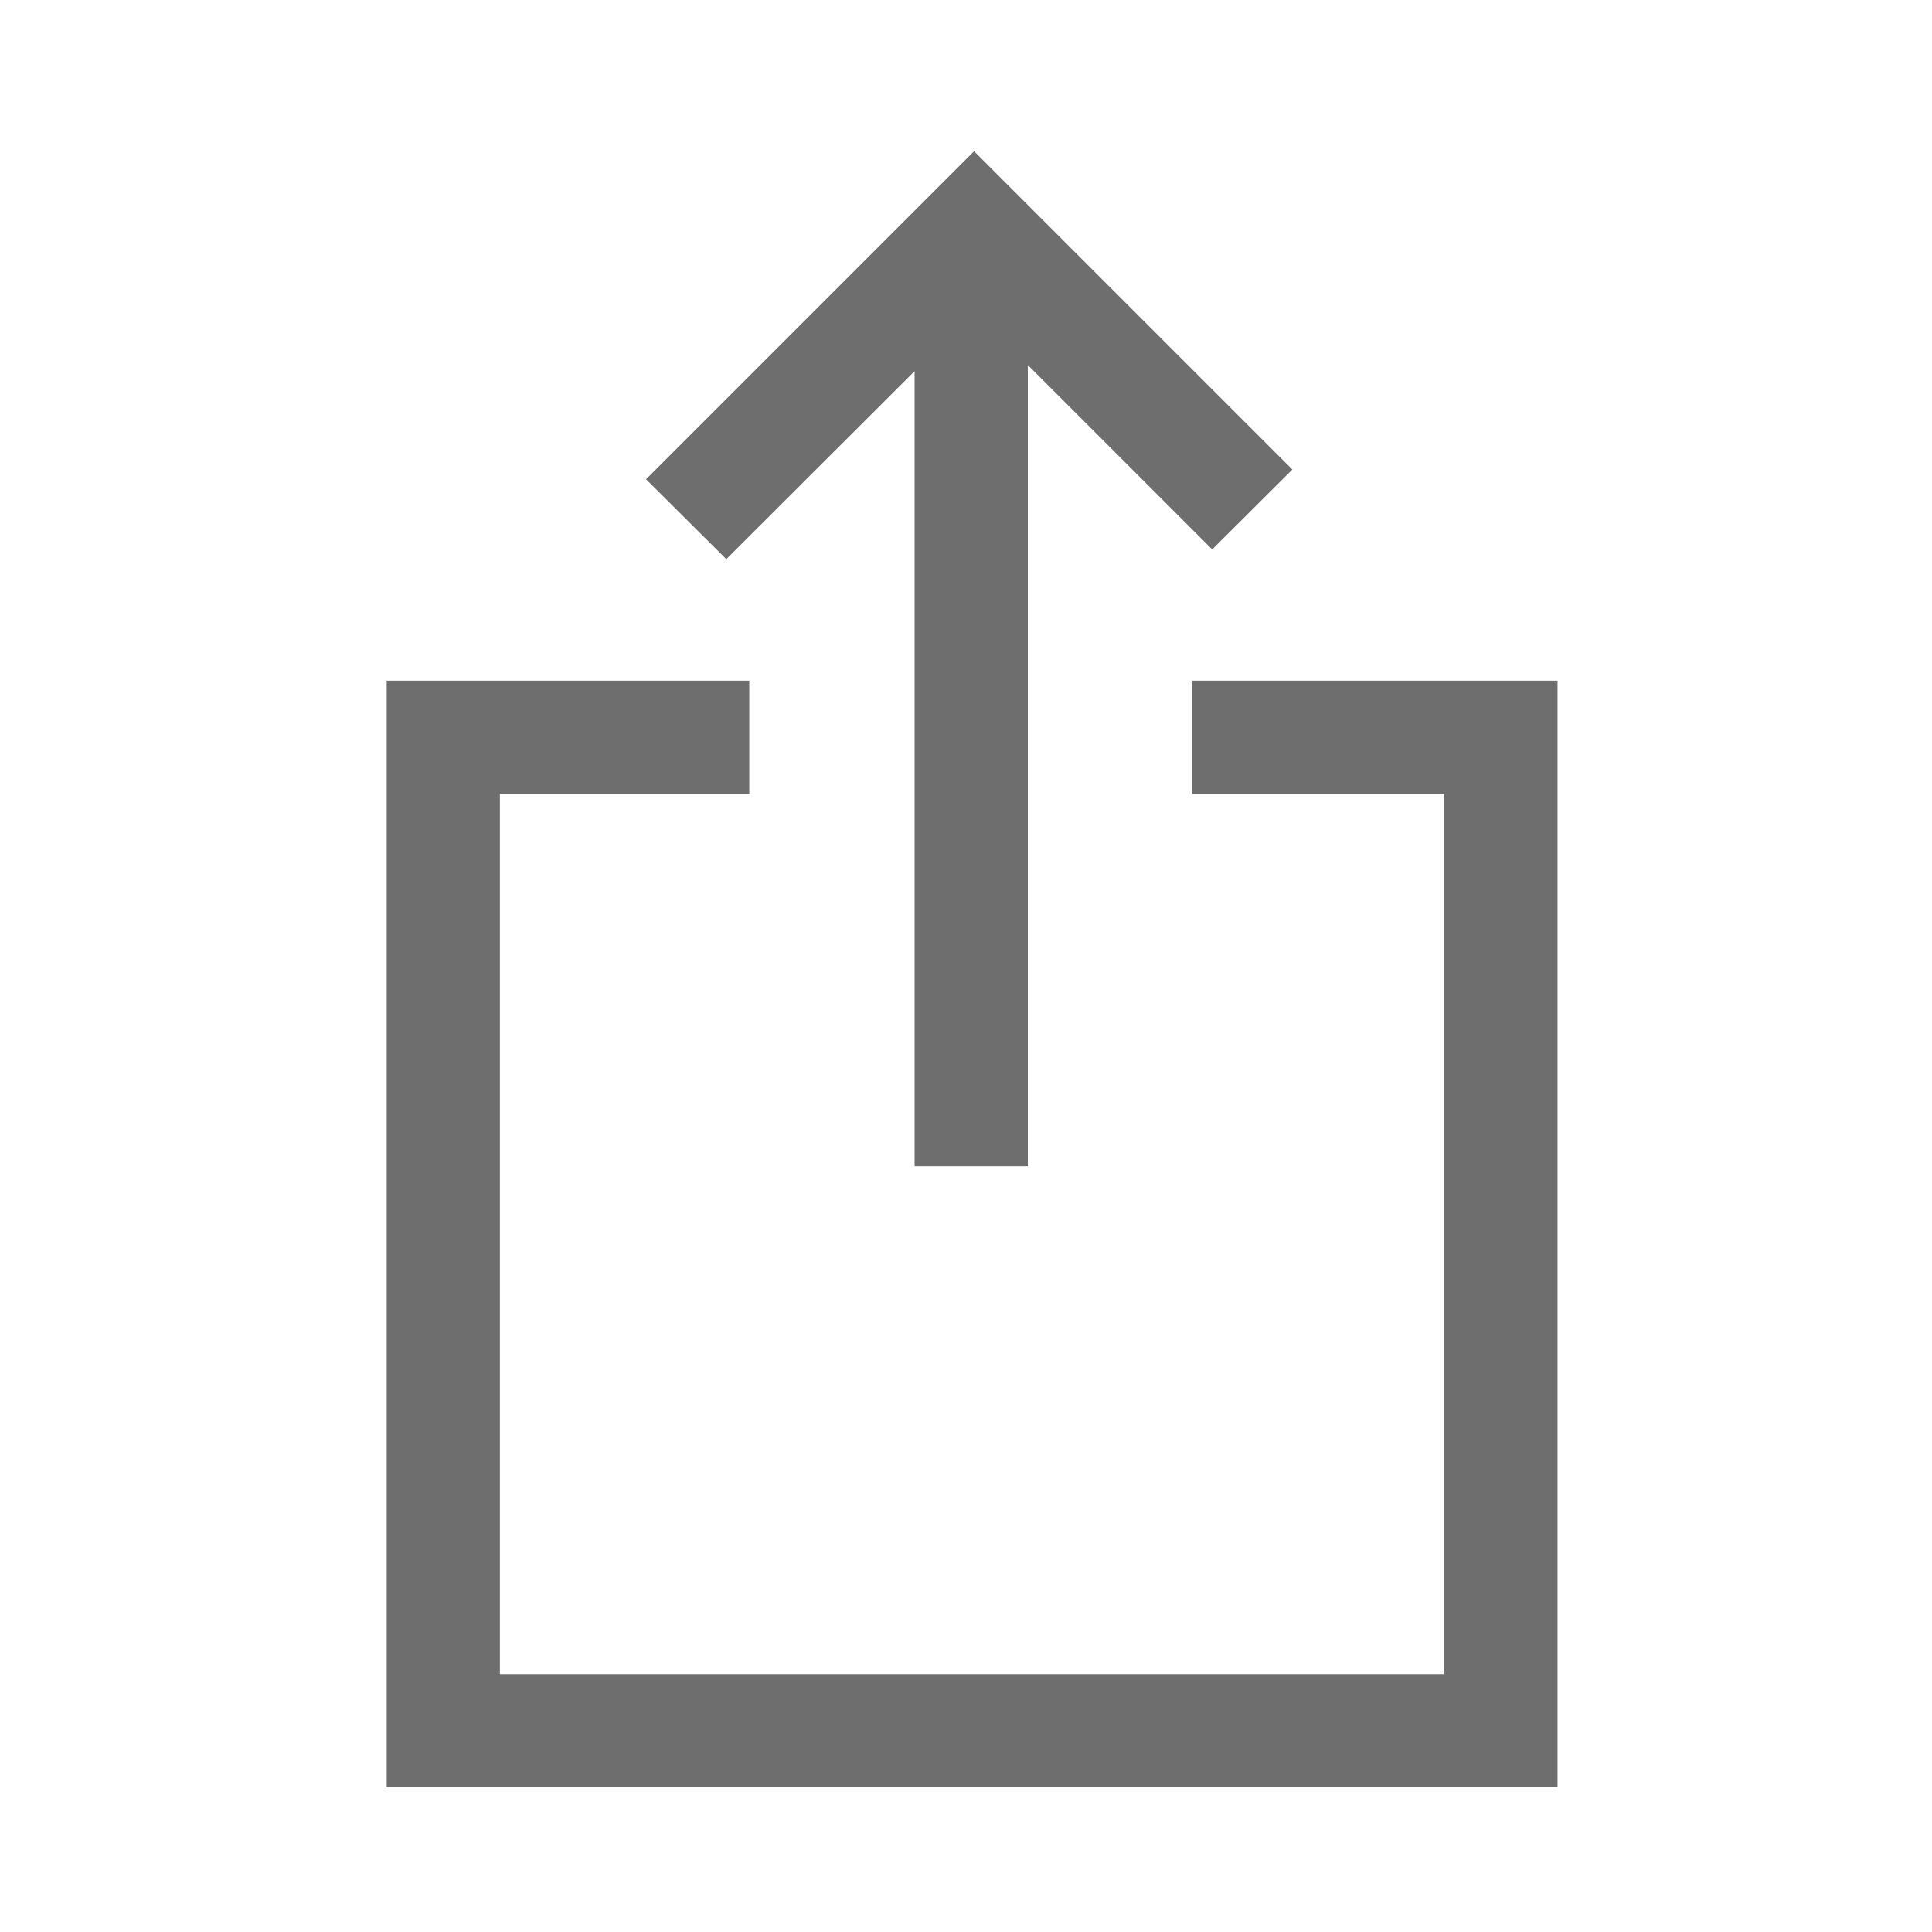 <svg width="28" height="28" viewBox="0 0 28 28" fill="none" xmlns="http://www.w3.org/2000/svg">
<path fill-rule="evenodd" clip-rule="evenodd" d="M22.573 25.902H5.604V9.866H10.859V11.507H7.245V24.262H20.932V11.507H17.28V9.866H22.573L22.573 25.902ZM18.73 6.805L14.117 2.192L9.363 6.946L10.526 8.104L13.255 5.38V16.902H14.896V5.291L17.568 7.963L18.73 6.805Z" fill="#6E6E6E"/>
</svg>
